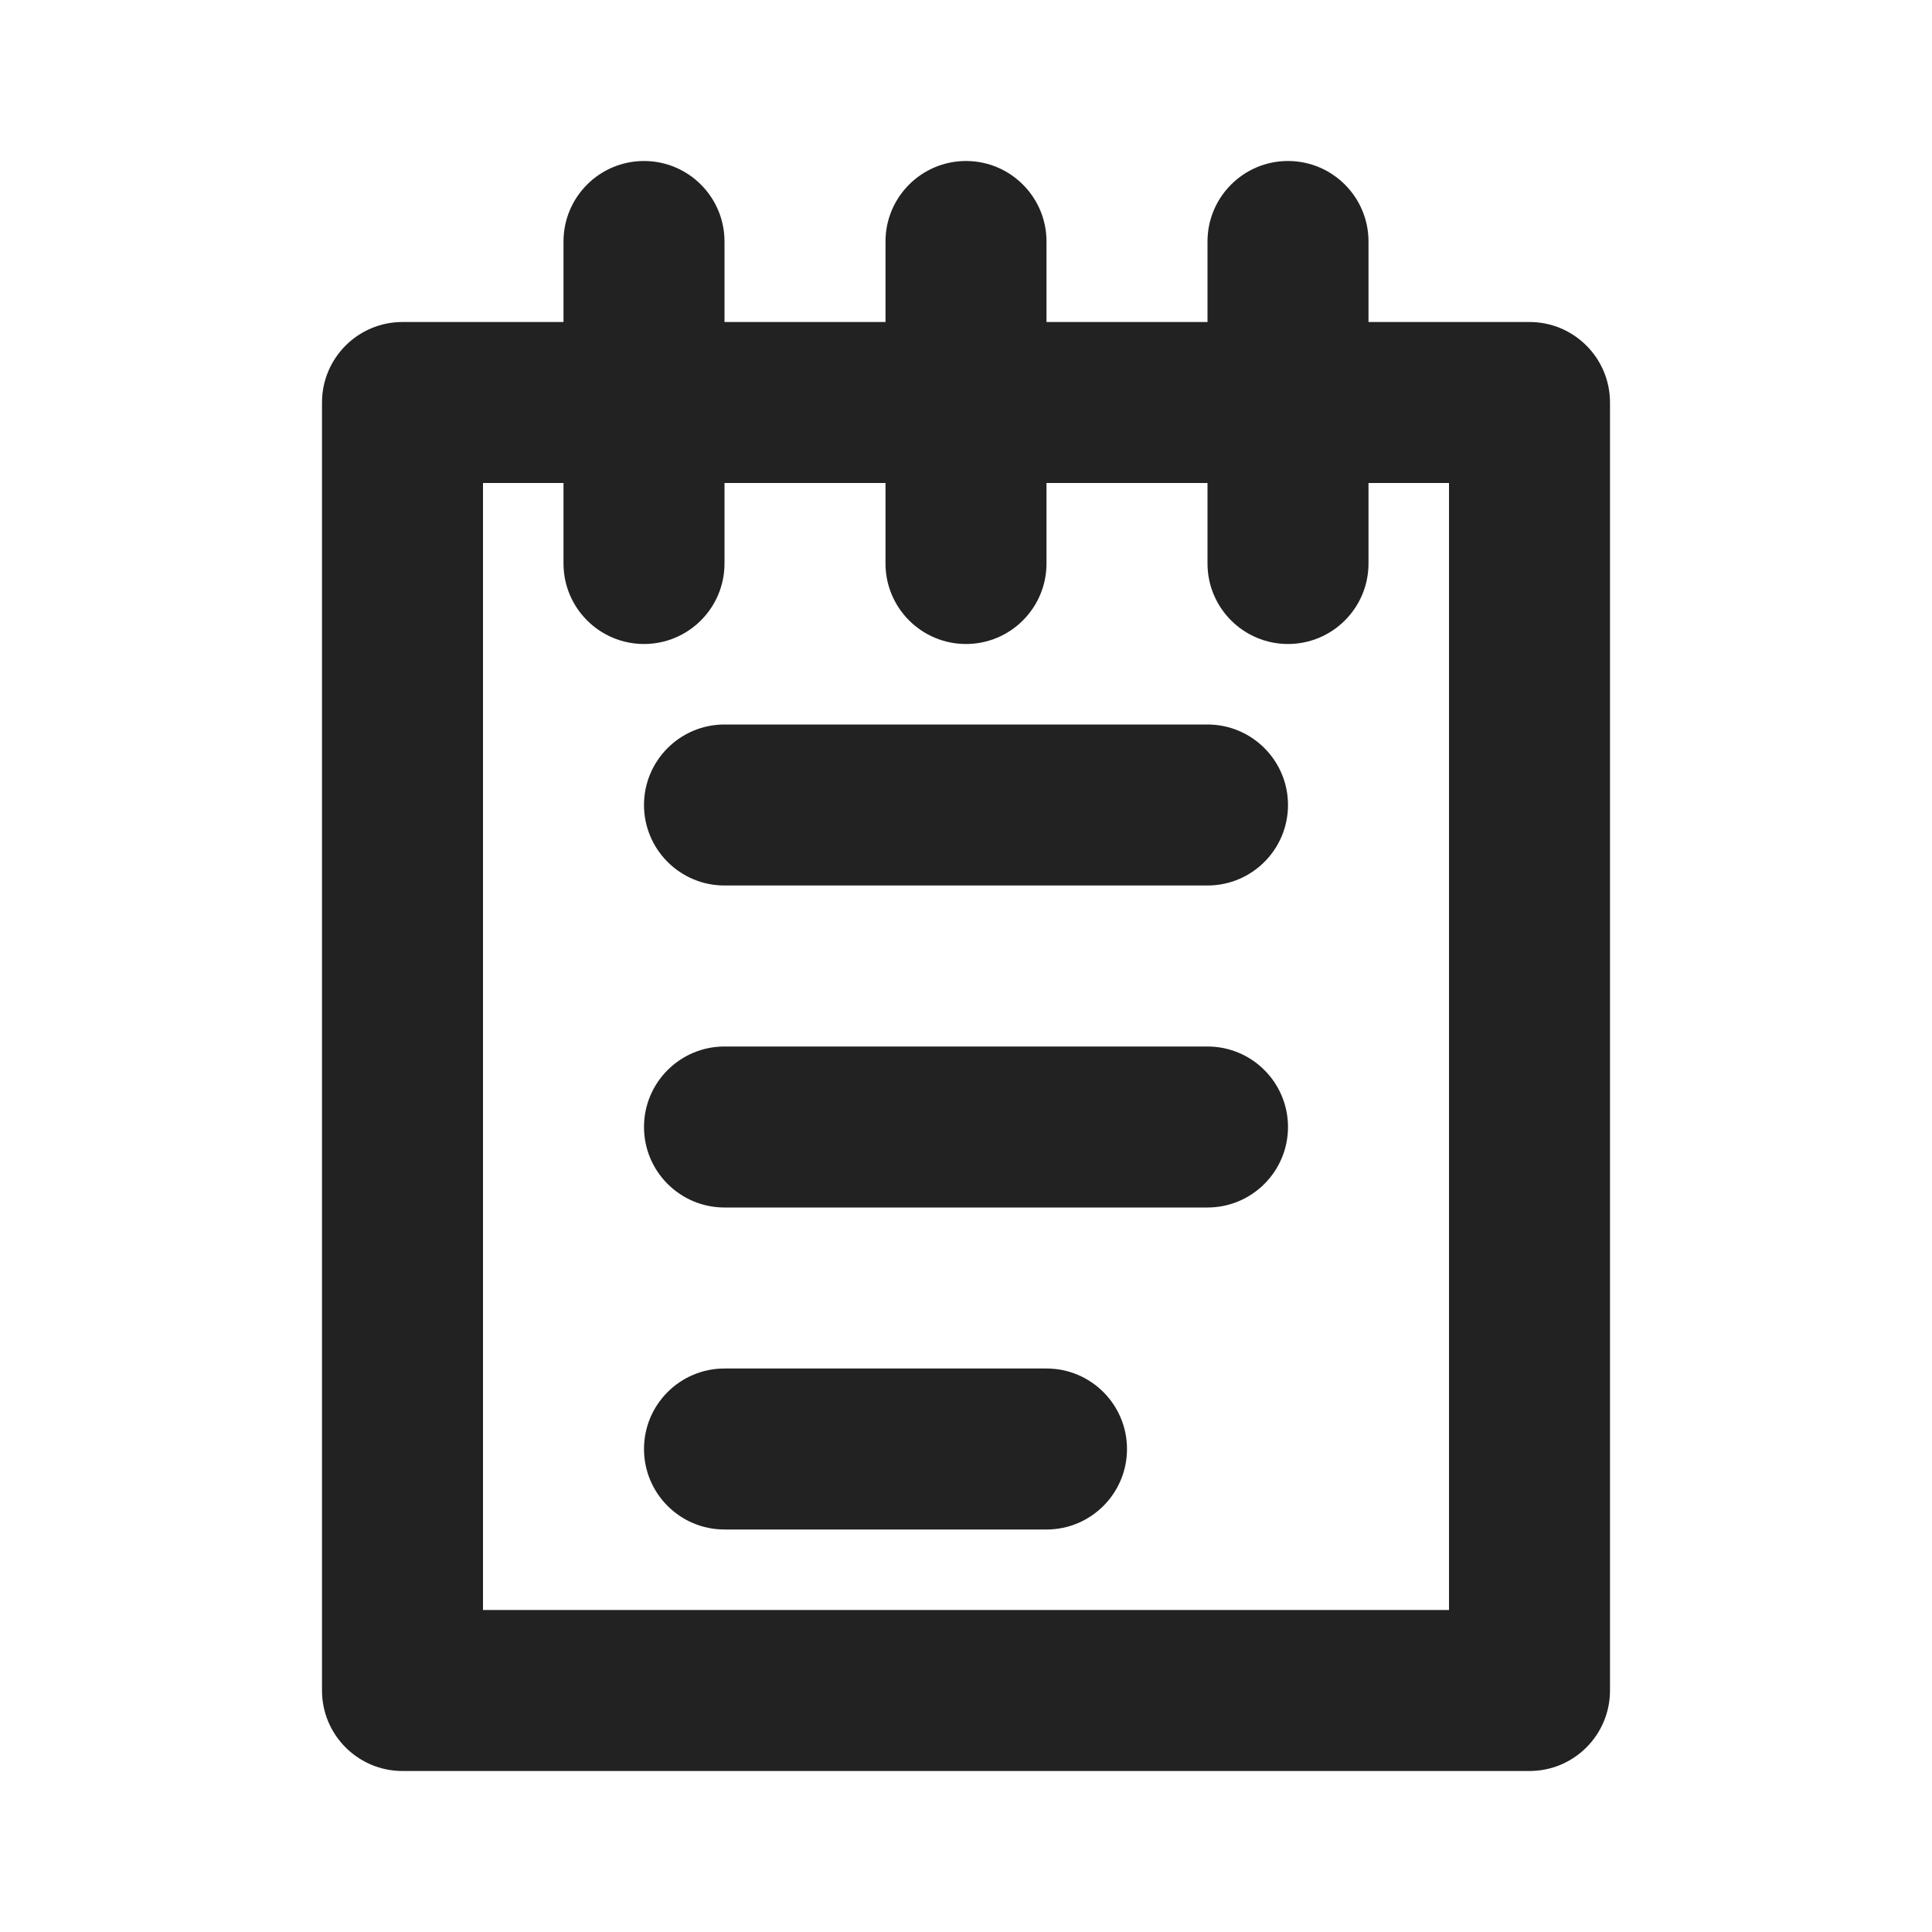 <svg width="24" height="24" viewBox="0 0 24 24" fill="none" xmlns="http://www.w3.org/2000/svg">
<path d="M9 9C8.448 9 8 9.448 8 10C8 10.552 8.448 11 9 11H15C15.552 11 16 10.552 16 10C16 9.448 15.552 9 15 9H9Z" fill="#222222"/>
<path d="M9 13C8.448 13 8 13.448 8 14C8 14.552 8.448 15 9 15H15C15.552 15 16 14.552 16 14C16 13.448 15.552 13 15 13H9Z" fill="#222222"/>
<path d="M8 18C8 17.448 8.448 17 9 17H13C13.552 17 14 17.448 14 18C14 18.552 13.552 19 13 19H9C8.448 19 8 18.552 8 18Z" fill="#222222"/>
<path fill-rule="evenodd" clip-rule="evenodd" d="M8 2C8.552 2 9 2.448 9 3V4H11V3C11 2.448 11.448 2 12 2C12.552 2 13 2.448 13 3V4H15V3C15 2.448 15.448 2 16 2C16.552 2 17 2.448 17 3V4H19C19.552 4 20 4.448 20 5V21C20 21.552 19.552 22 19 22H5C4.448 22 4 21.552 4 21V5C4 4.448 4.448 4 5 4H7V3C7 2.448 7.448 2 8 2ZM13 6H15V7C15 7.552 15.448 8 16 8C16.552 8 17 7.552 17 7V6H18V20H6V6H7V7C7 7.552 7.448 8 8 8C8.552 8 9 7.552 9 7V6H11V7C11 7.552 11.448 8 12 8C12.552 8 13 7.552 13 7V6Z" fill="#222222"/>
</svg>
